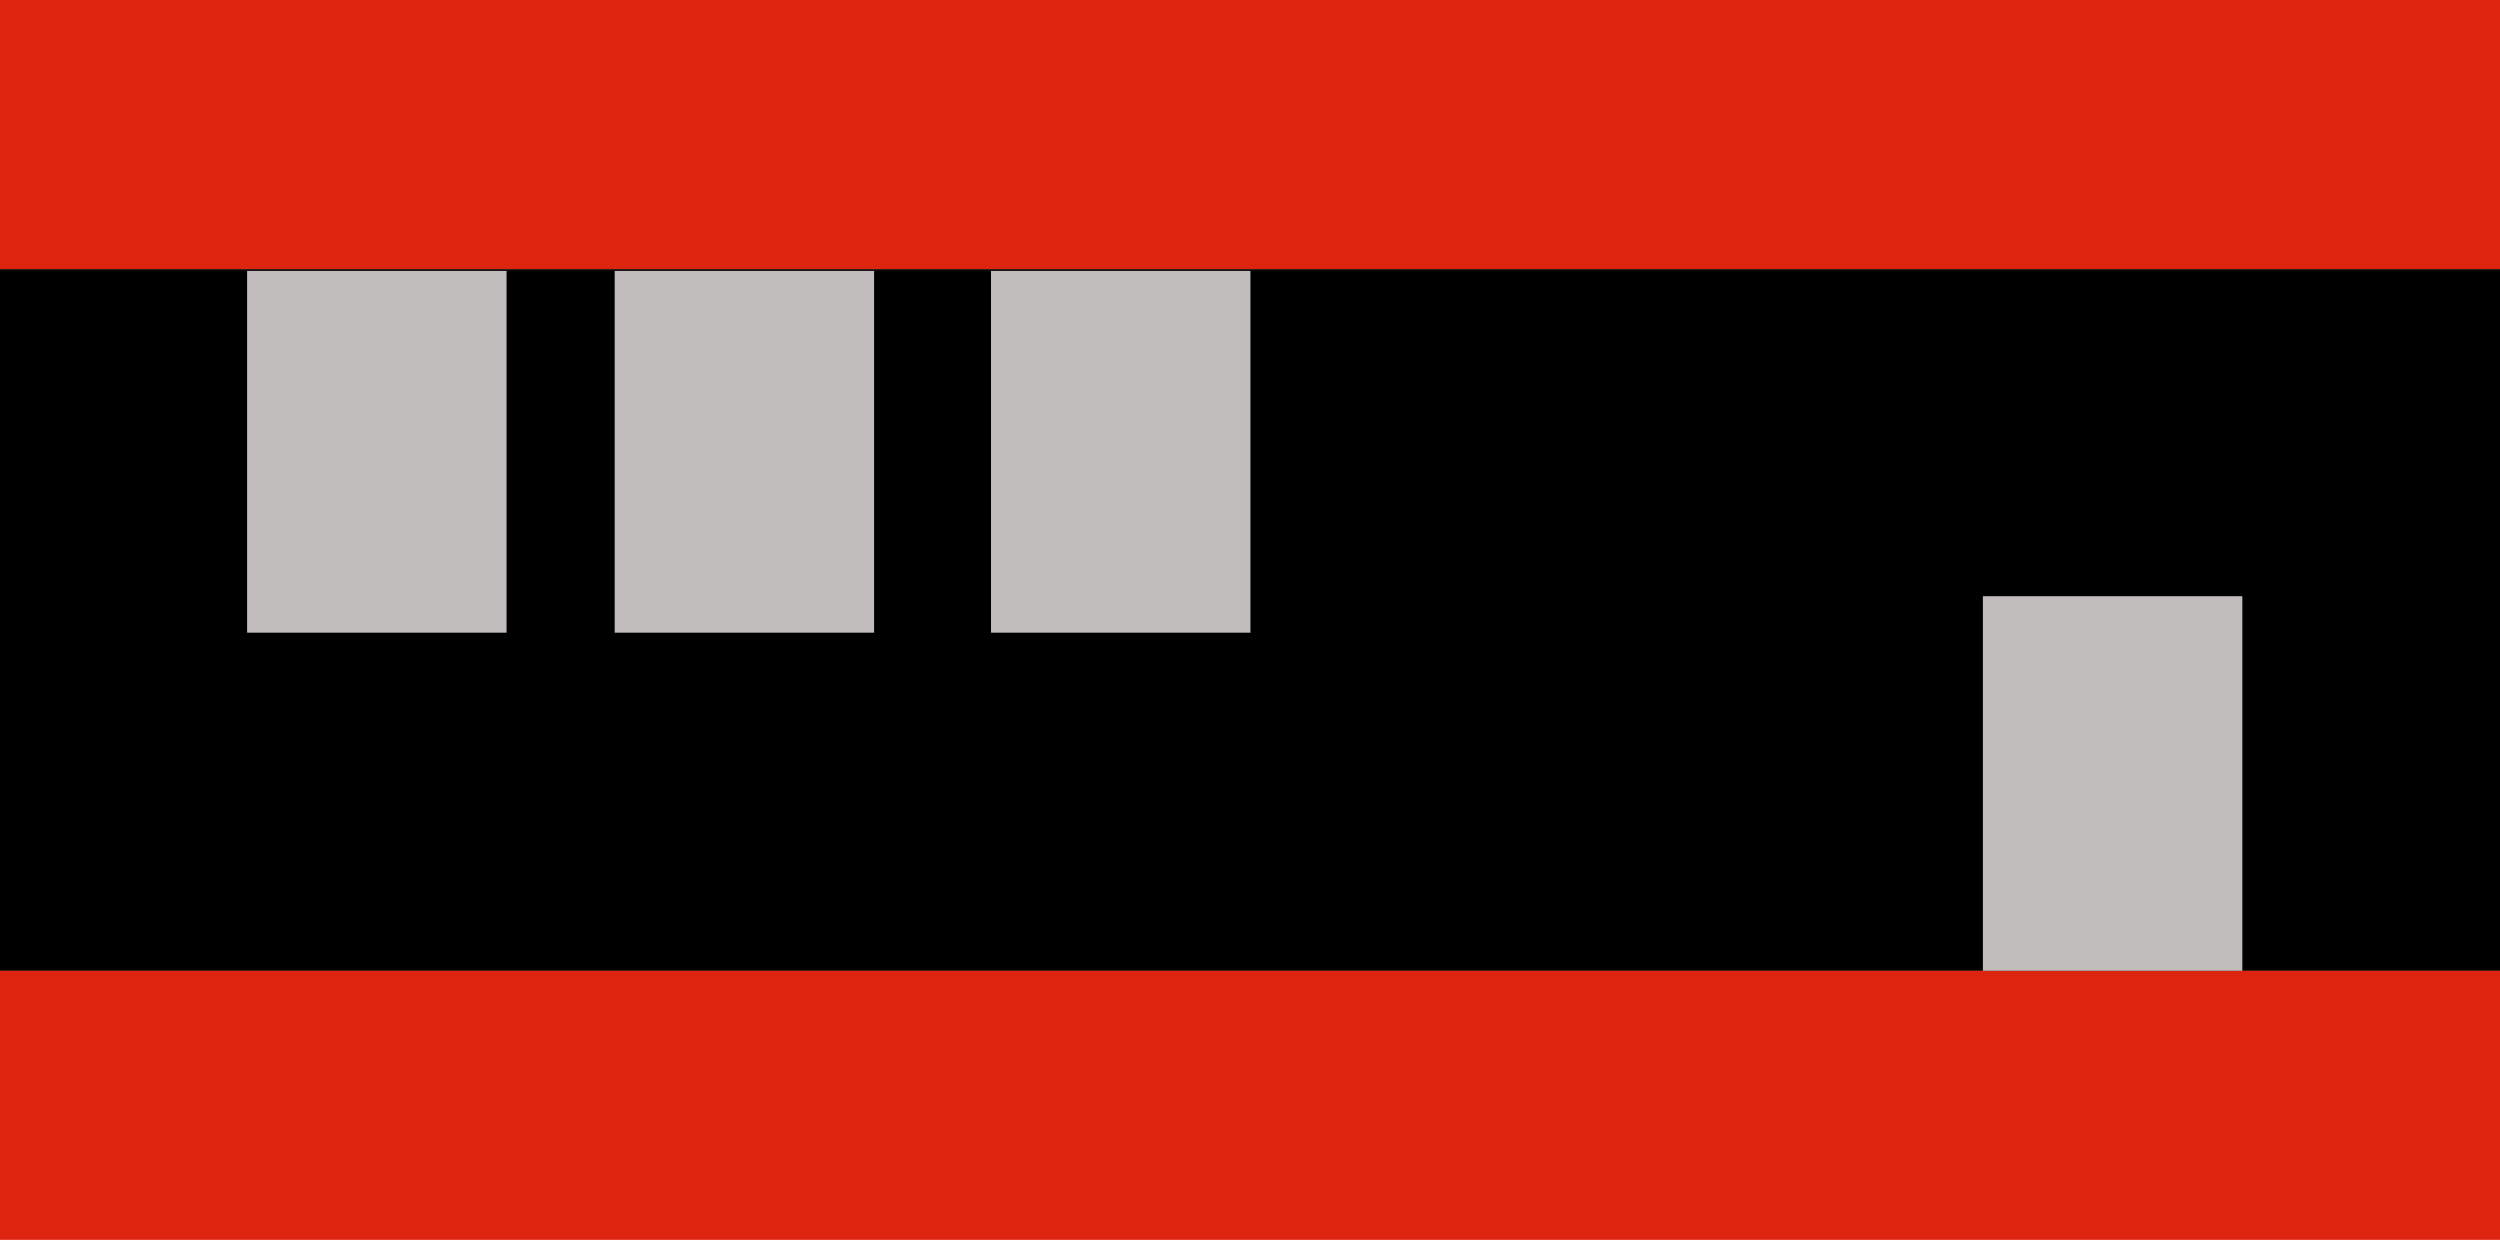 <svg xmlns="http://www.w3.org/2000/svg" viewBox="0 0 225 111.59"><defs><style>.cls-1{fill:#dc240e;}.cls-2{fill:#c2bdbd;}</style></defs><g id="katman_2" data-name="katman 2"><g id="katman_1-2" data-name="katman 1"><g id="mcıkağız"><rect y="24.22" width="225" height="63.16"/><rect class="cls-1" width="225" height="24.22"/><rect class="cls-1" y="87.37" width="225" height="24.22"/><rect class="cls-2" x="22.24" y="24.38" width="23.35" height="32.56"/><rect class="cls-2" x="55.32" y="24.38" width="23.35" height="32.56"/><rect class="cls-2" x="89.19" y="24.38" width="23.35" height="32.56"/><rect class="cls-2" x="178.46" y="53.66" width="23.35" height="33.71"/></g></g></g></svg>